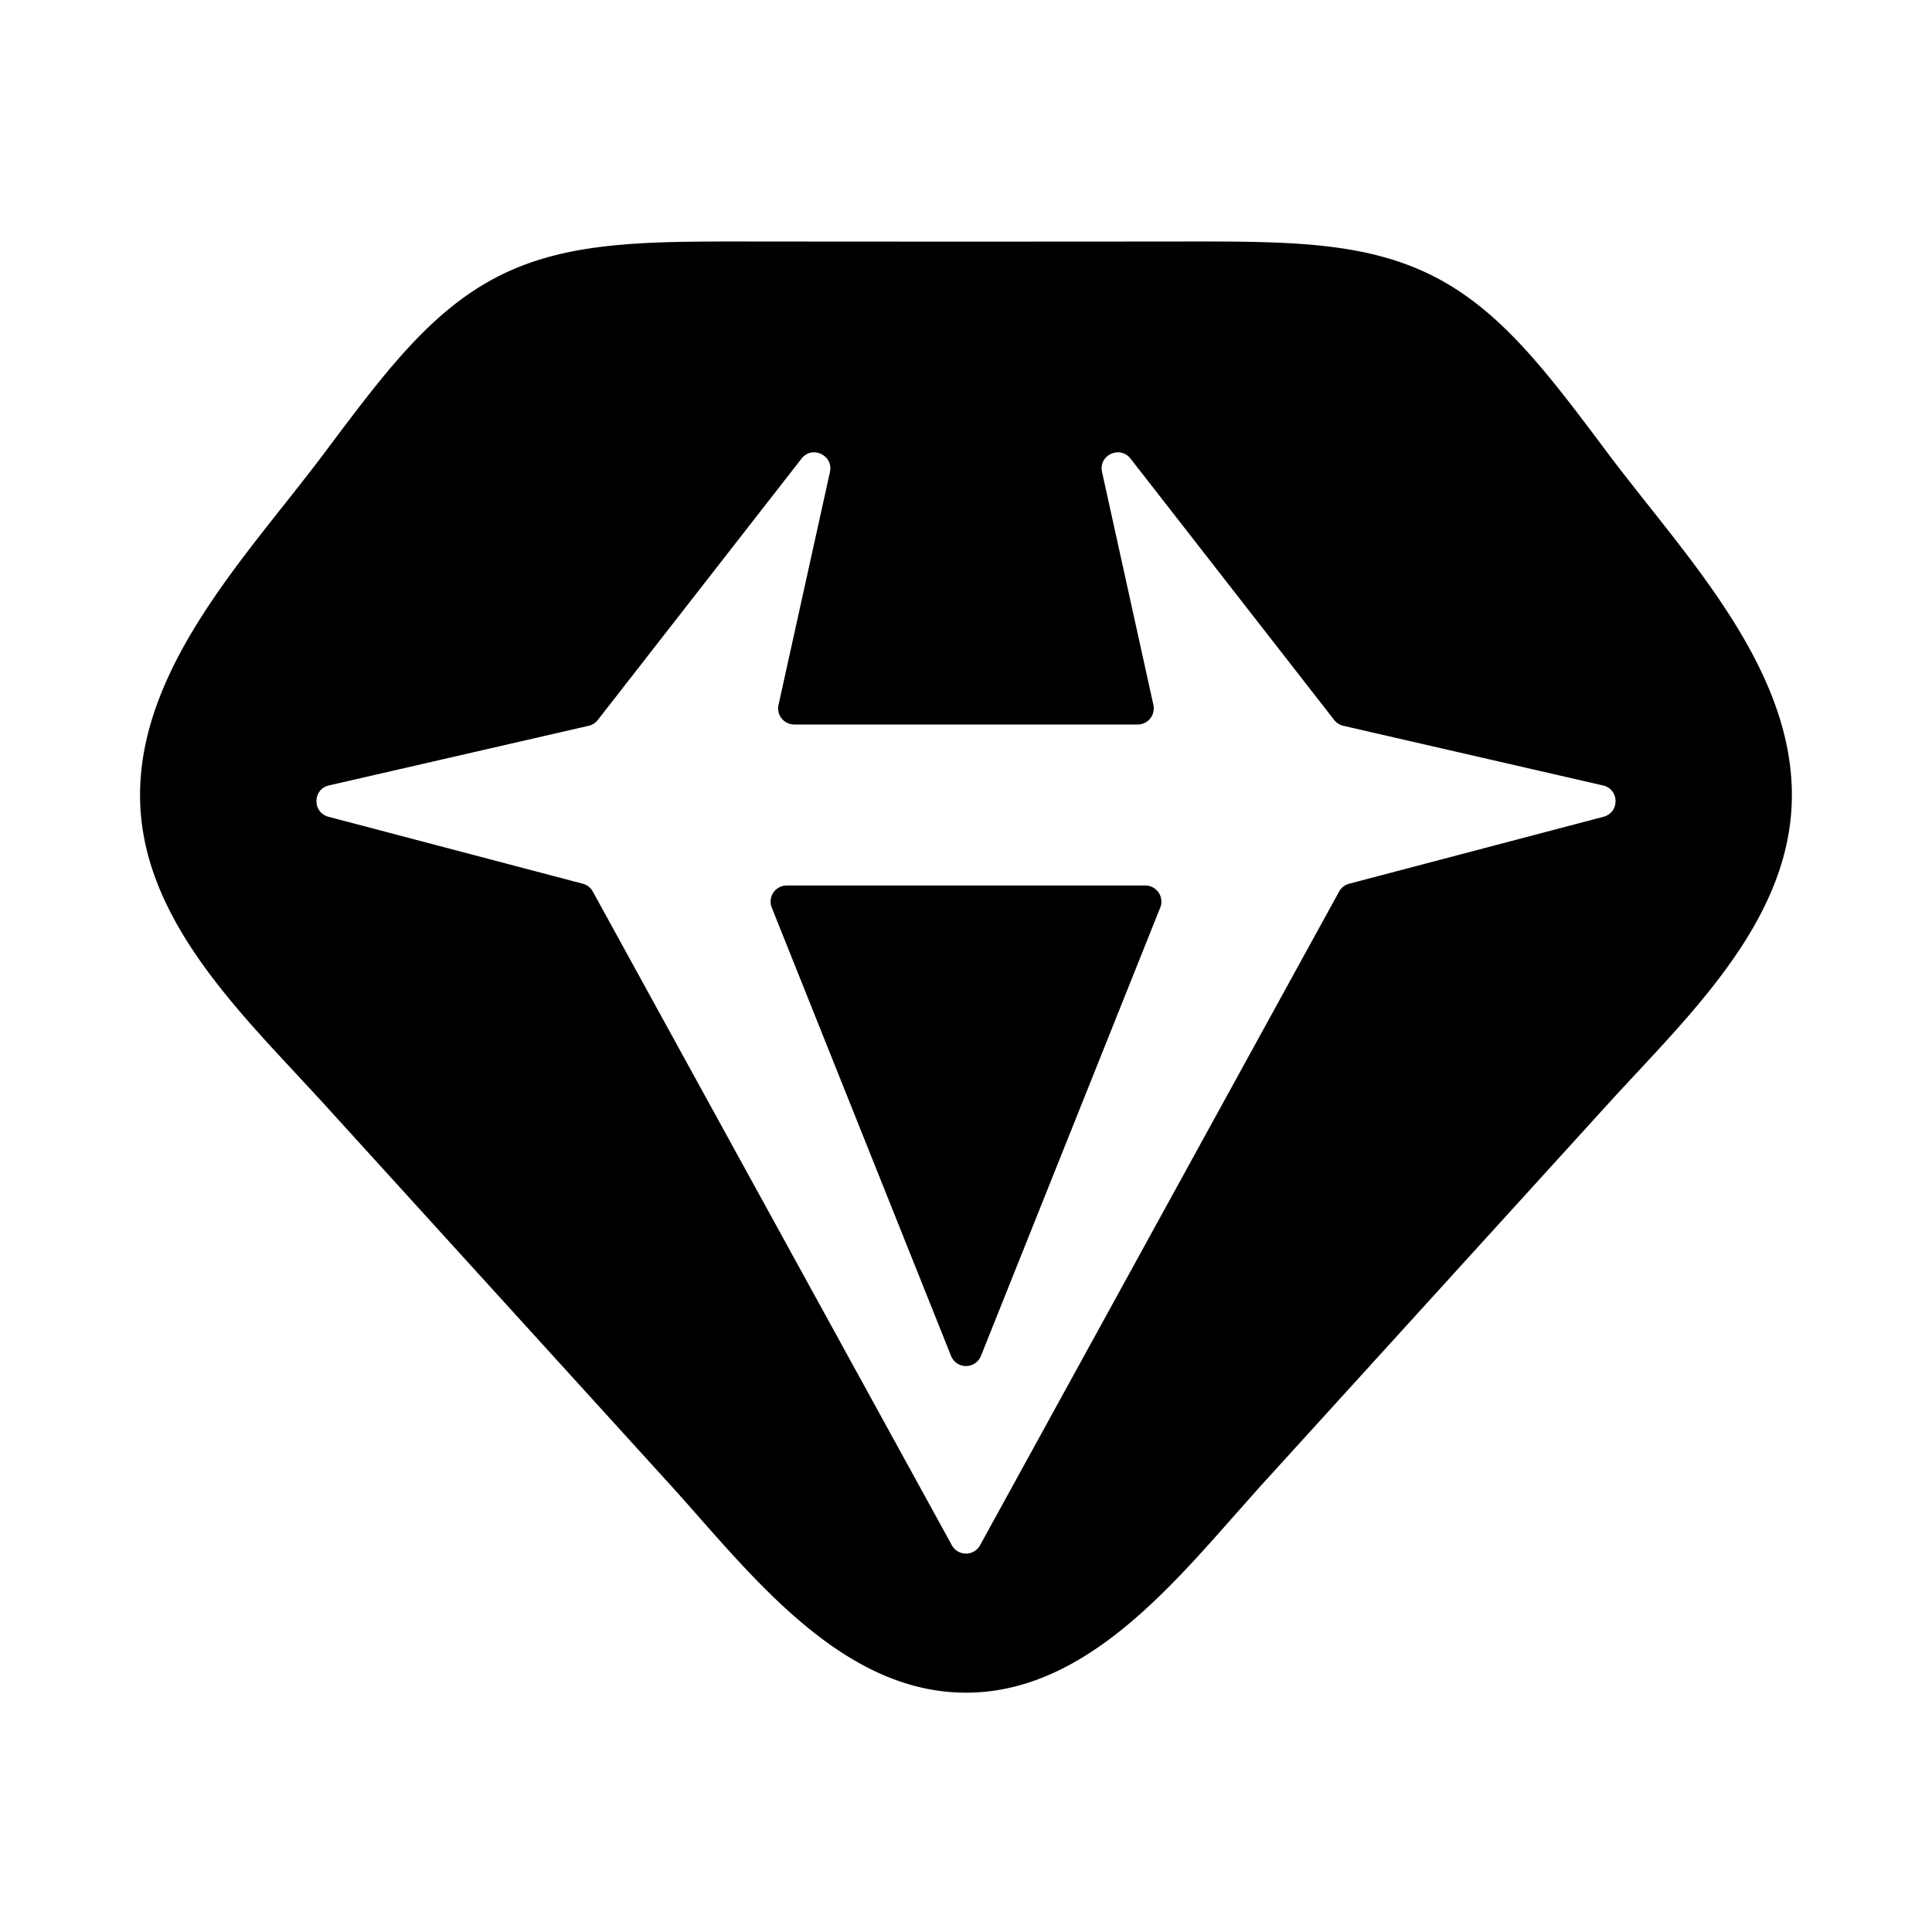 <svg xmlns="http://www.w3.org/2000/svg" width="24" height="24" viewBox="0 0 24 24" fill="none">
    <path fill="currentColor" fill-rule="evenodd" d="M14.705 3c-1.803.002-3.607.002-5.41 0-1.27-.001-2.235-.002-3.084.422-.849.425-1.427 1.197-2.188 2.214-.155.206-.323.418-.495.636-.87 1.097-1.851 2.333-1.785 3.74.063 1.316 1.045 2.37 1.919 3.309l.337.364 4.348 4.783c.111.123.225.251.34.383.883 1 1.923 2.176 3.313 2.176 1.39 0 2.43-1.177 3.312-2.176l.34-.383 4.349-4.783c.109-.12.222-.24.337-.364.874-.939 1.856-1.993 1.918-3.309.067-1.407-.914-2.643-1.784-3.74-.172-.218-.34-.43-.495-.636-.761-1.017-1.34-1.79-2.188-2.214-.85-.424-1.814-.423-3.084-.422M9.867 9a.2.2 0 0 1-.196-.243l.639-2.894c.045-.208-.223-.334-.353-.166L7.426 8.944a.2.2 0 0 1-.113.072l-3.227.741c-.203.047-.208.335-.006.389l3.16.832a.2.2 0 0 1 .124.097l4.46 8.12a.2.2 0 0 0 .351 0l4.46-8.12a.2.2 0 0 1 .125-.097l3.16-.832c.202-.054.197-.342-.007-.389l-3.226-.741a.2.2 0 0 1-.113-.072l-2.53-3.247c-.132-.168-.4-.042-.354.166l.638 2.894a.2.2 0 0 1-.195.243zm1.947 7.843a.2.2 0 0 0 .372 0l2.227-5.569a.2.2 0 0 0-.186-.274H9.772a.2.2 0 0 0-.185.274z" clip-rule="evenodd"/>
</svg>